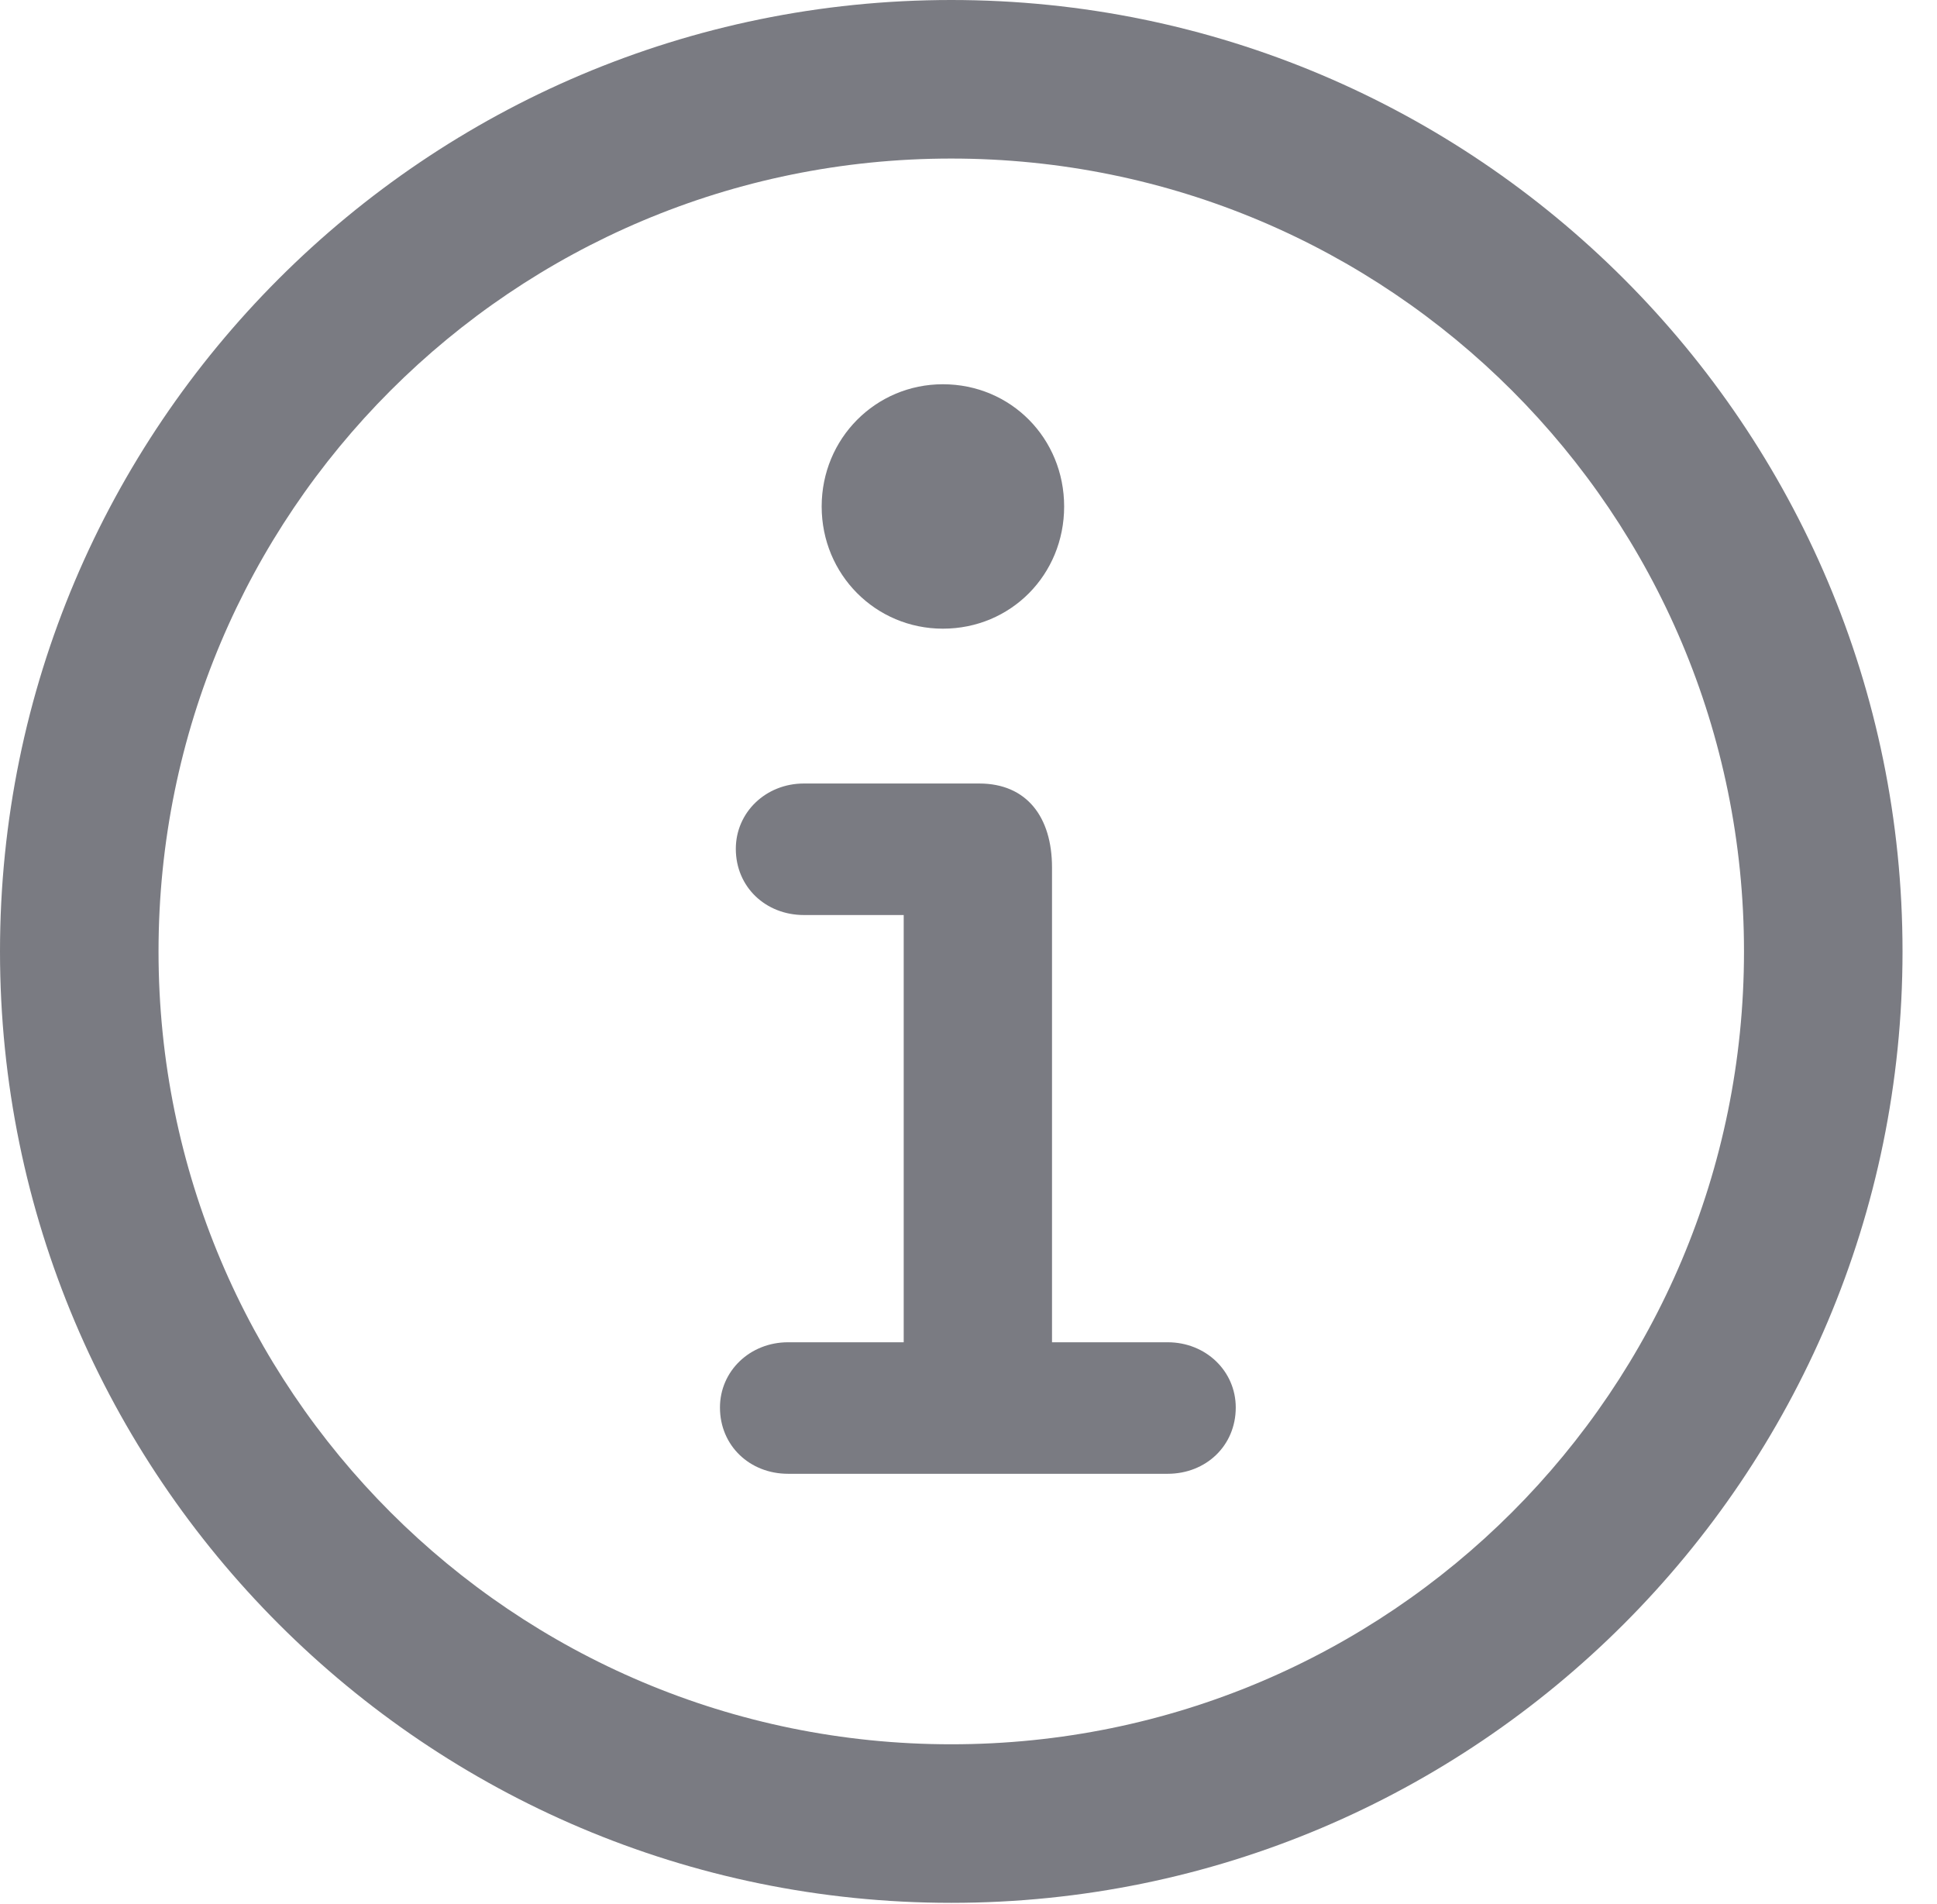 <?xml version="1.0" encoding="UTF-8"?>
<!--Generator: Apple Native CoreSVG 336-->
<!DOCTYPE svg
PUBLIC "-//W3C//DTD SVG 1.1//EN"
       "http://www.w3.org/Graphics/SVG/1.1/DTD/svg11.dtd">
<svg version="1.1" xmlns="http://www.w3.org/2000/svg" xmlns:xlink="http://www.w3.org/1999/xlink" viewBox="0 0 20.283 19.932">
 <g>
  <rect height="19.932" opacity="0" width="20.283" x="0" y="0"/>
  <path d="M9.961 19.922C15.459 19.922 19.922 15.459 19.922 9.961C19.922 4.463 15.459 0 9.961 0C4.463 0 0 4.463 0 9.961C0 15.459 4.463 19.922 9.961 19.922ZM9.961 18.262C5.371 18.262 1.66 14.551 1.66 9.961C1.66 5.371 5.371 1.66 9.961 1.66C14.551 1.66 18.262 5.371 18.262 9.961C18.262 14.551 14.551 18.262 9.961 18.262Z" fill="#7a7b82"/>
  <path d="M8.252 15.43L12.227 15.43C12.627 15.43 12.94 15.137 12.94 14.736C12.94 14.355 12.627 14.053 12.227 14.053L11.016 14.053L11.016 9.082C11.016 8.555 10.752 8.203 10.254 8.203L8.418 8.203C8.018 8.203 7.705 8.506 7.705 8.887C7.705 9.287 8.018 9.58 8.418 9.58L9.463 9.58L9.463 14.053L8.252 14.053C7.852 14.053 7.539 14.355 7.539 14.736C7.539 15.137 7.852 15.43 8.252 15.43ZM9.873 6.582C10.586 6.582 11.143 6.016 11.143 5.303C11.143 4.59 10.586 4.023 9.873 4.023C9.17 4.023 8.604 4.59 8.604 5.303C8.604 6.016 9.17 6.582 9.873 6.582Z" fill="#7a7b82"/>
 </g>
</svg>
